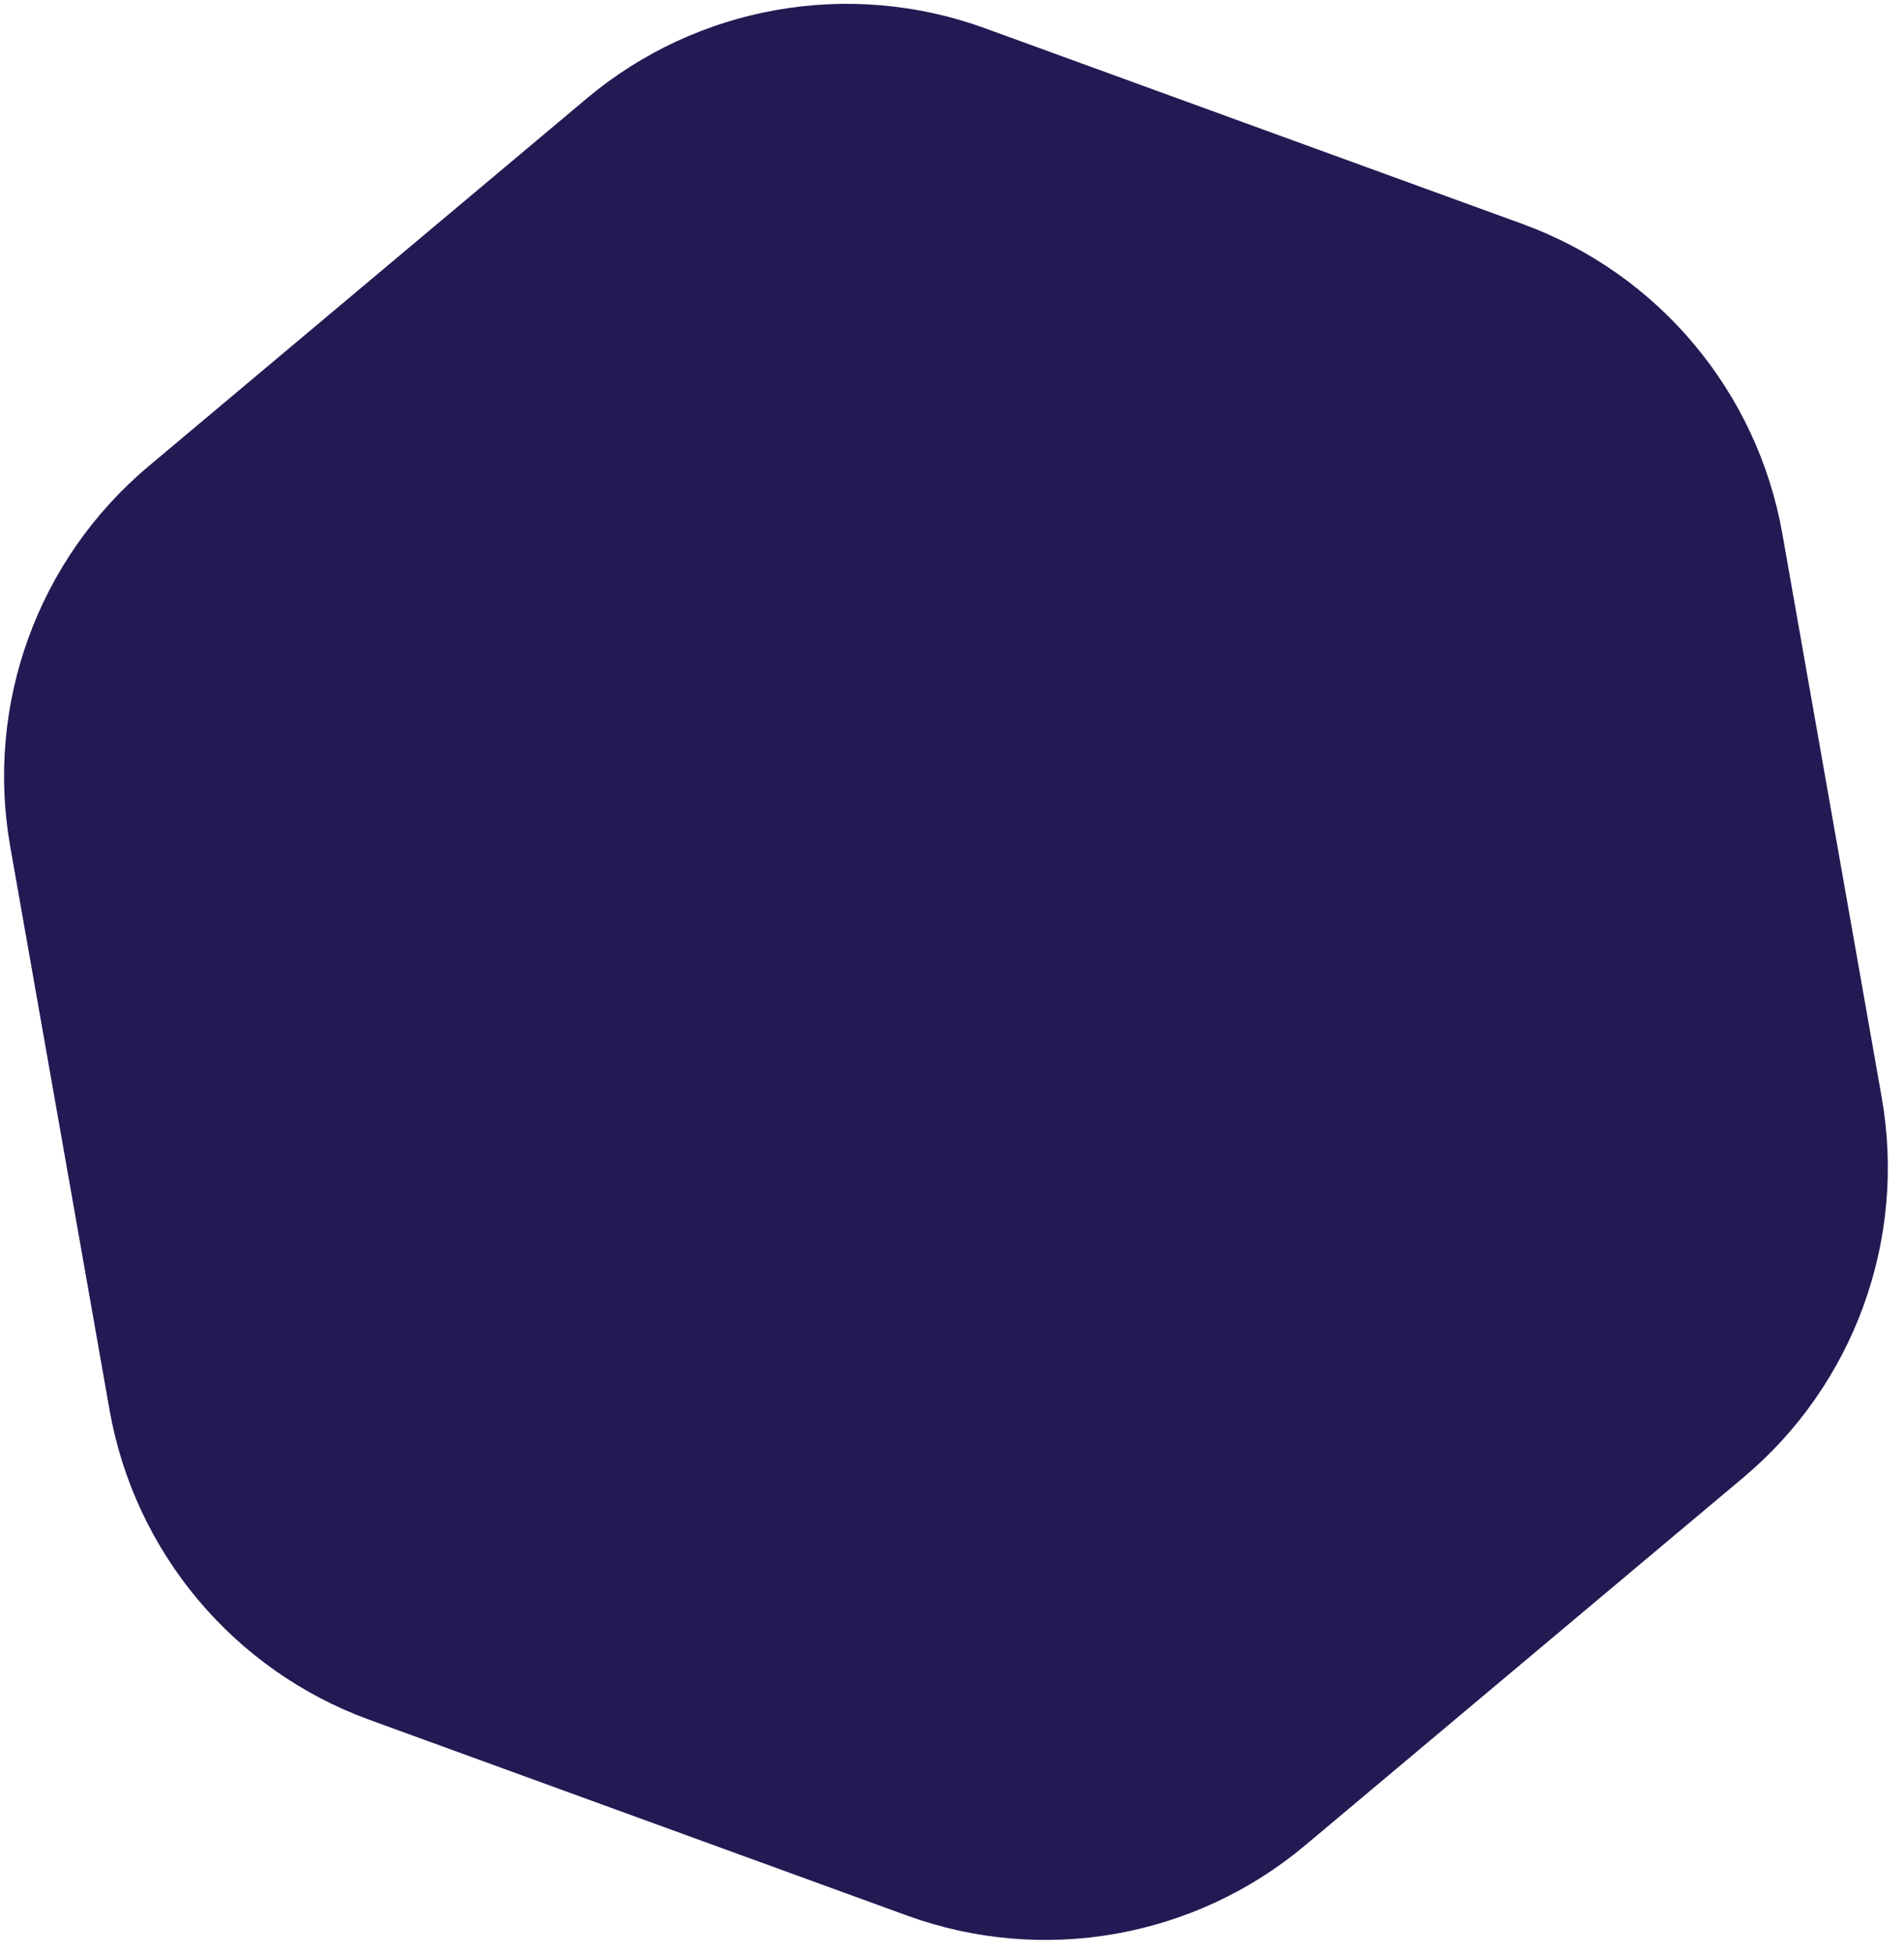 <svg width="113" height="116" viewBox="0 0 113 116" fill="none" xmlns="http://www.w3.org/2000/svg">
<path d="M34.819 5.843C41.388 0.331 50.398 -1.257 58.455 1.675L90.354 13.286C98.412 16.218 104.292 23.227 105.781 31.671L111.676 65.102C113.165 73.546 110.036 82.143 103.468 87.654L77.463 109.475C70.894 114.986 61.885 116.575 53.828 113.642L21.928 102.032C13.871 99.099 7.99 92.091 6.501 83.647L0.606 50.216C-0.882 41.772 2.247 33.175 8.815 27.663L34.819 5.843Z" fill="#241953"/>
</svg>
